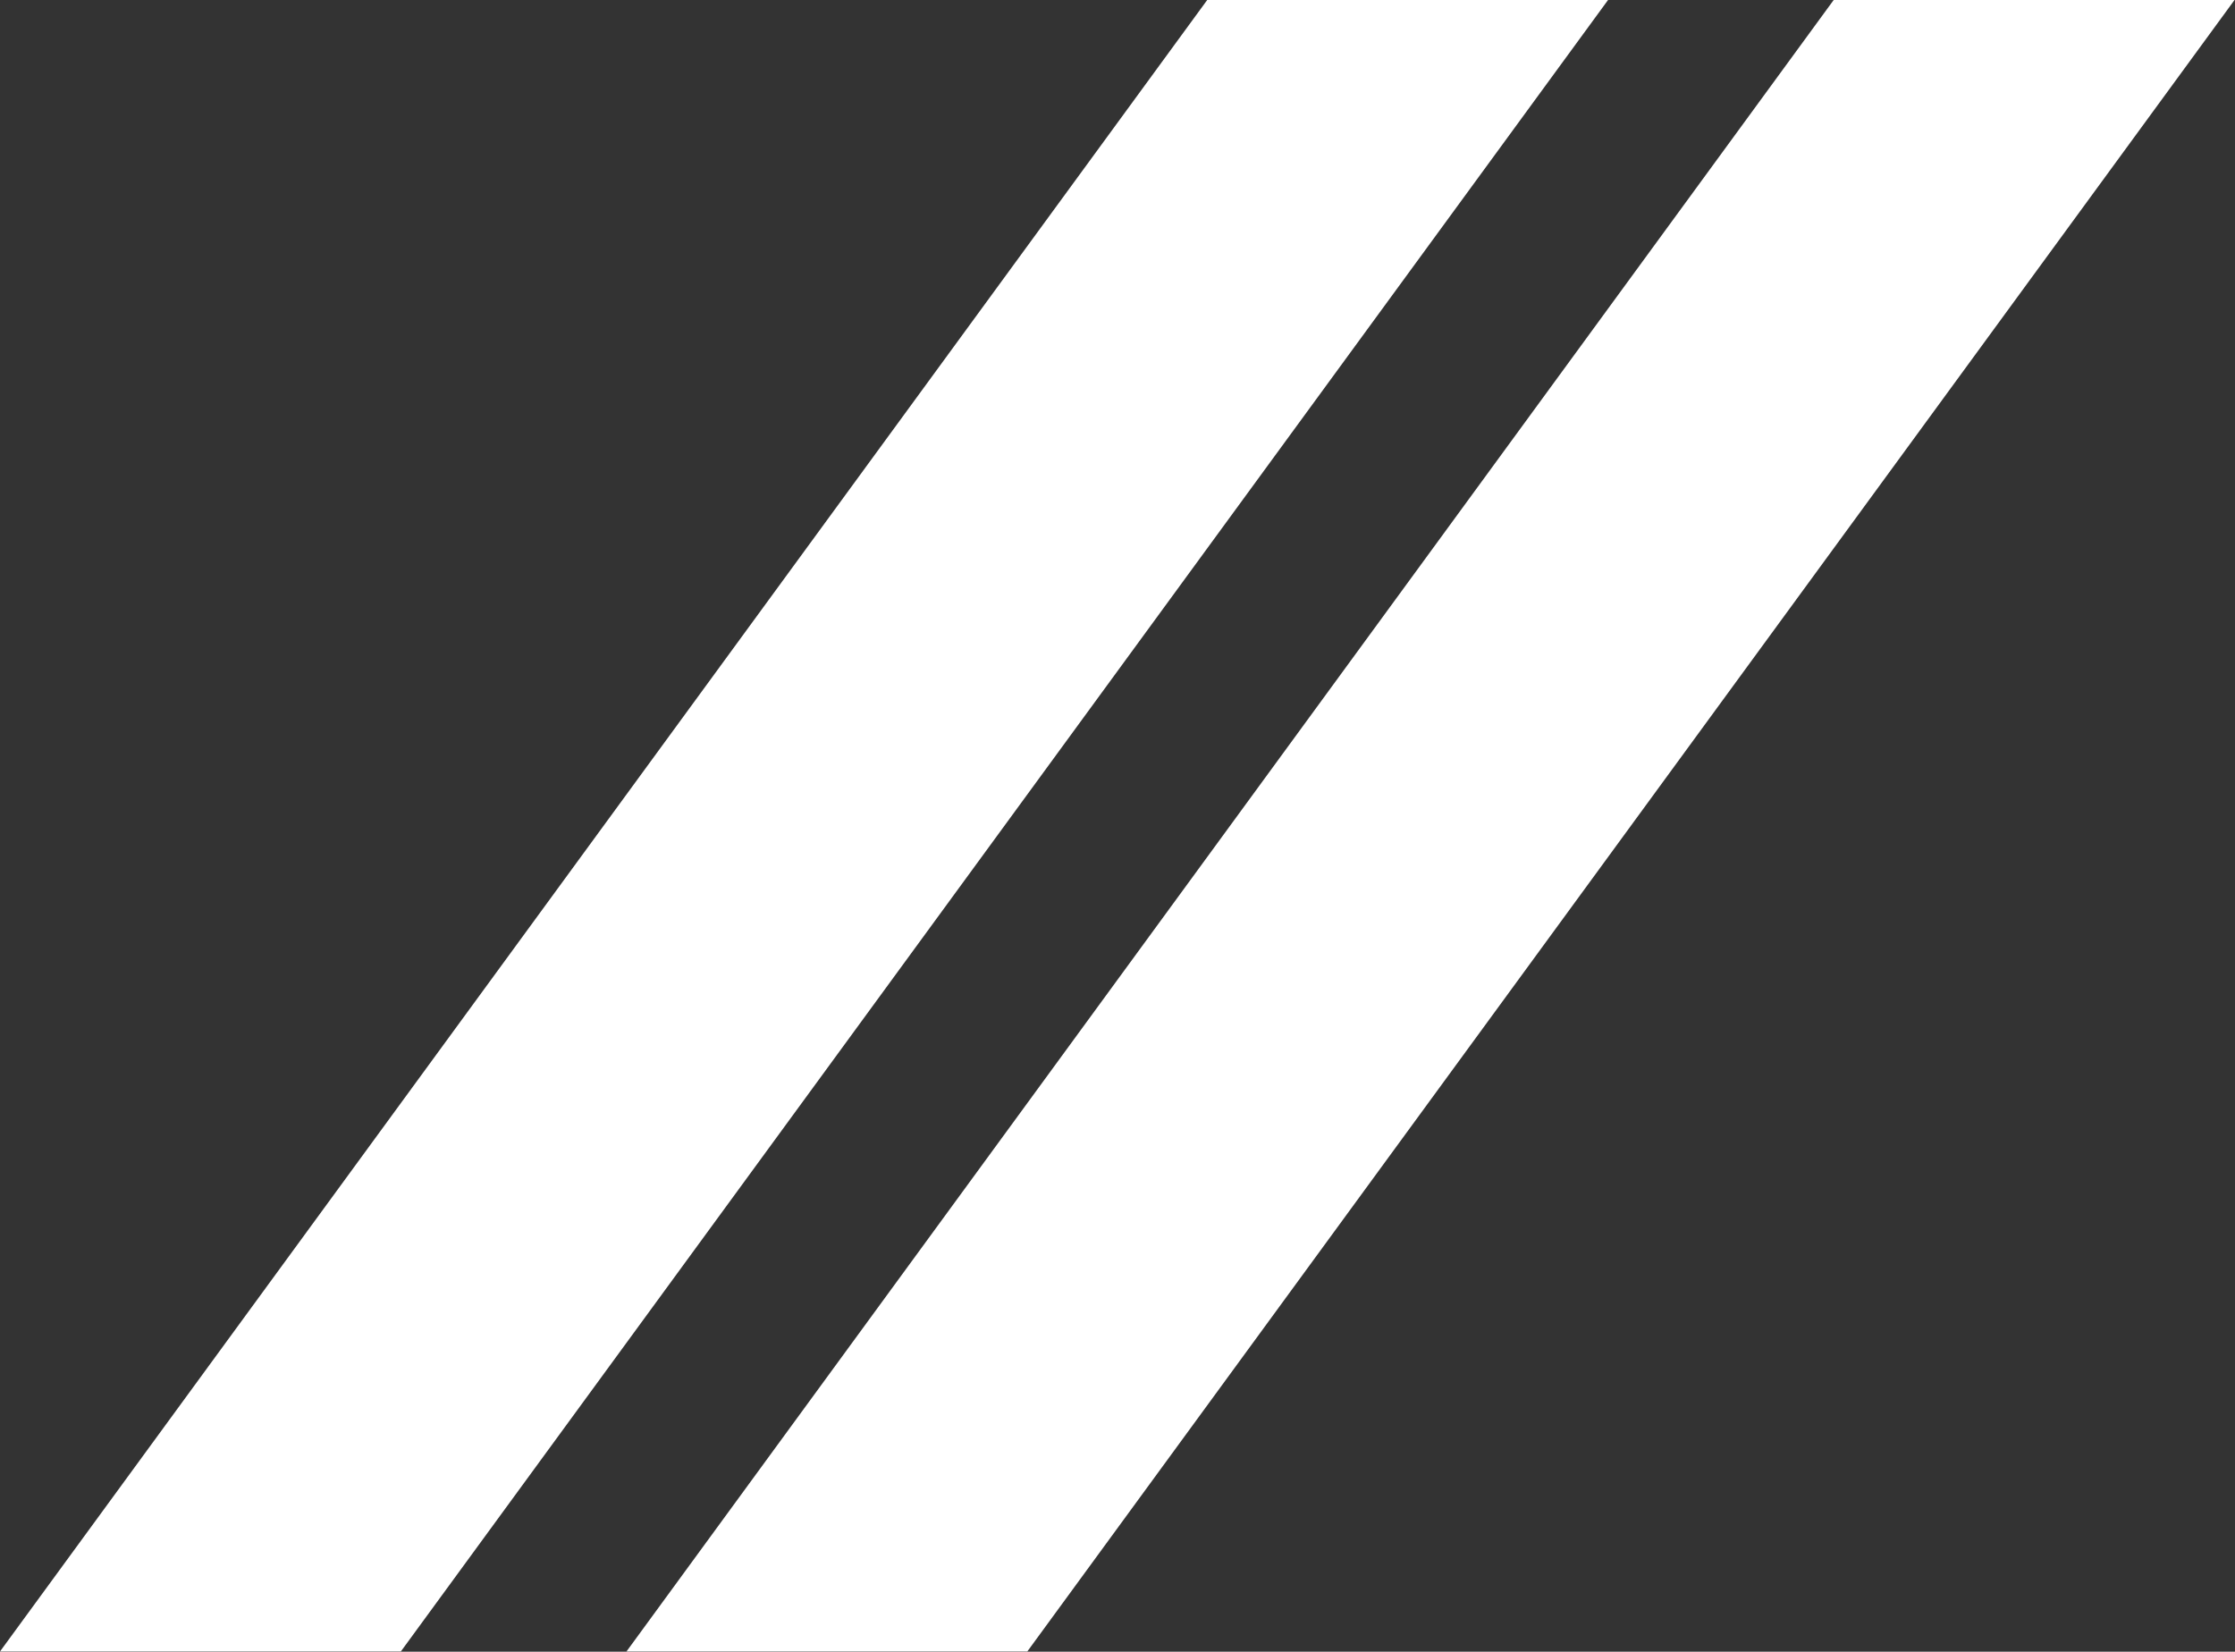 <svg width="801" height="592" viewBox="0 0 801 592" fill="none" xmlns="http://www.w3.org/2000/svg">
<rect x="0" y="0" width="801" height="592" fill="#333333" stroke="none"/>
<path d="M0 591.916H143.654L576.308 0L432.653 0L0 591.916Z" fill="white"/>
<path d="M224.52 591.916H368.174L800.827 0L657.173 0L224.52 591.916Z" fill="white"/>
</svg>
